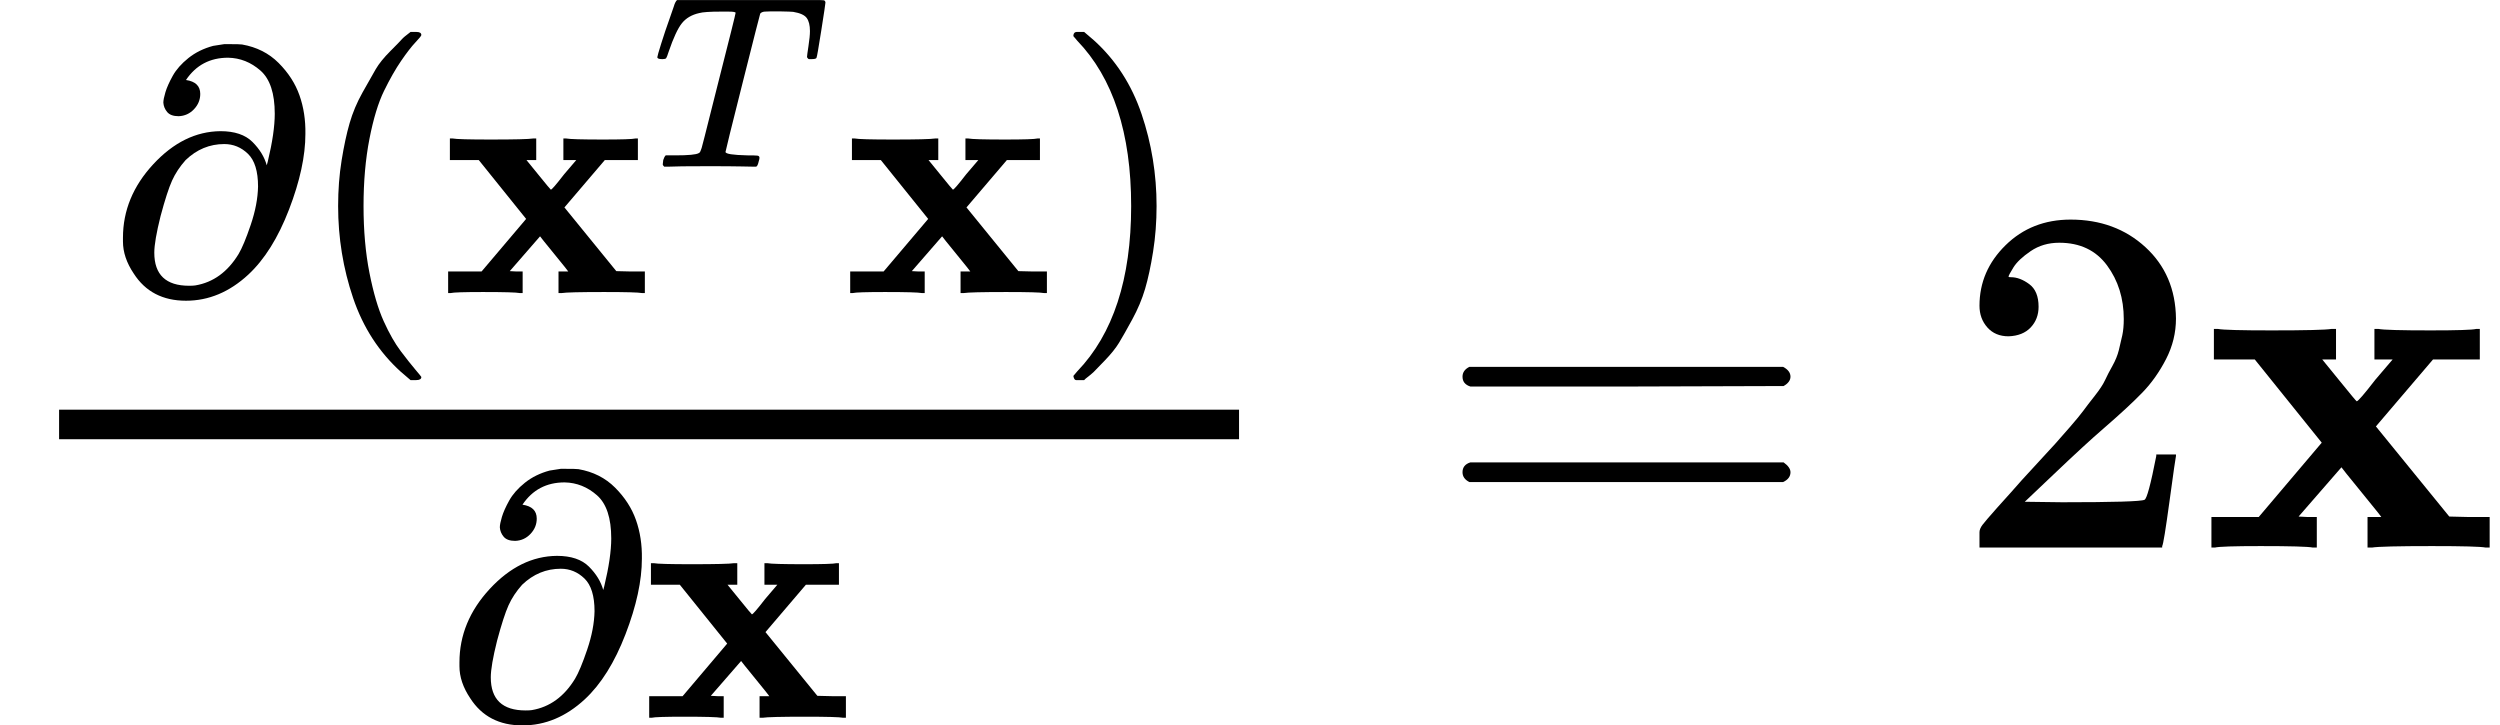 <?xml version="1.0" encoding="UTF-8" standalone="no" ?>
<svg xmlns="http://www.w3.org/2000/svg" width="11.486ex" height="3.333ex" viewBox="0 -986.5 5076.7 1473.1" xmlns:xlink="http://www.w3.org/1999/xlink" aria-hidden="true" style=""><defs><path id="MJX-245-TEX-N-2202" d="M202 508Q179 508 169 520T158 547Q158 557 164 577T185 624T230 675T301 710L333 715H345Q378 715 384 714Q447 703 489 661T549 568T566 457Q566 362 519 240T402 53Q321 -22 223 -22Q123 -22 73 56Q42 102 42 148V159Q42 276 129 370T322 465Q383 465 414 434T455 367L458 378Q478 461 478 515Q478 603 437 639T344 676Q266 676 223 612Q264 606 264 572Q264 547 246 528T202 508ZM430 306Q430 372 401 400T333 428Q270 428 222 382Q197 354 183 323T150 221Q132 149 132 116Q132 21 232 21Q244 21 250 22Q327 35 374 112Q389 137 409 196T430 306Z"></path><path id="MJX-245-TEX-N-28" d="M94 250Q94 319 104 381T127 488T164 576T202 643T244 695T277 729T302 750H315H319Q333 750 333 741Q333 738 316 720T275 667T226 581T184 443T167 250T184 58T225 -81T274 -167T316 -220T333 -241Q333 -250 318 -250H315H302L274 -226Q180 -141 137 -14T94 250Z"></path><path id="MJX-245-TEX-B-1D431" d="M227 0Q212 3 121 3Q40 3 28 0H21V62H117L245 213L109 382H26V444H34Q49 441 143 441Q247 441 265 444H274V382H246L281 339Q315 297 316 297Q320 297 354 341L389 382H352V444H360Q375 441 466 441Q547 441 559 444H566V382H471L355 246L504 63L545 62H586V0H578Q563 3 469 3Q365 3 347 0H338V62H366Q366 63 326 112T285 163L198 63L217 62H235V0H227Z"></path><path id="MJX-245-TEX-I-1D447" d="M40 437Q21 437 21 445Q21 450 37 501T71 602L88 651Q93 669 101 677H569H659Q691 677 697 676T704 667Q704 661 687 553T668 444Q668 437 649 437Q640 437 637 437T631 442L629 445Q629 451 635 490T641 551Q641 586 628 604T573 629Q568 630 515 631Q469 631 457 630T439 622Q438 621 368 343T298 60Q298 48 386 46Q418 46 427 45T436 36Q436 31 433 22Q429 4 424 1L422 0Q419 0 415 0Q410 0 363 1T228 2Q99 2 64 0H49Q43 6 43 9T45 27Q49 40 55 46H83H94Q174 46 189 55Q190 56 191 56Q196 59 201 76T241 233Q258 301 269 344Q339 619 339 625Q339 630 310 630H279Q212 630 191 624Q146 614 121 583T67 467Q60 445 57 441T43 437H40Z"></path><path id="MJX-245-TEX-N-29" d="M60 749L64 750Q69 750 74 750H86L114 726Q208 641 251 514T294 250Q294 182 284 119T261 12T224 -76T186 -143T145 -194T113 -227T90 -246Q87 -249 86 -250H74Q66 -250 63 -250T58 -247T55 -238Q56 -237 66 -225Q221 -64 221 250T66 725Q56 737 55 738Q55 746 60 749Z"></path><path id="MJX-245-TEX-N-3D" d="M56 347Q56 360 70 367H707Q722 359 722 347Q722 336 708 328L390 327H72Q56 332 56 347ZM56 153Q56 168 72 173H708Q722 163 722 153Q722 140 707 133H70Q56 140 56 153Z"></path><path id="MJX-245-TEX-N-32" d="M109 429Q82 429 66 447T50 491Q50 562 103 614T235 666Q326 666 387 610T449 465Q449 422 429 383T381 315T301 241Q265 210 201 149L142 93L218 92Q375 92 385 97Q392 99 409 186V189H449V186Q448 183 436 95T421 3V0H50V19V31Q50 38 56 46T86 81Q115 113 136 137Q145 147 170 174T204 211T233 244T261 278T284 308T305 340T320 369T333 401T340 431T343 464Q343 527 309 573T212 619Q179 619 154 602T119 569T109 550Q109 549 114 549Q132 549 151 535T170 489Q170 464 154 447T109 429Z"></path></defs><g stroke="currentColor" fill="currentColor" stroke-width="0" transform="matrix(1 0 0 -1 0 0)"><g data-mml-node="math"><g data-mml-node="mtable"><g data-mml-node="mtr" transform="translate(0, -125.4)"><g data-mml-node="mtd"><g data-mml-node="mfrac"><g data-mml-node="mrow" transform="translate(220, 516.8) scale(0.707)"><g data-mml-node="mi"><use xlink:href="#MJX-245-TEX-N-2202"></use></g><g data-mml-node="mo" transform="translate(566, 0)"><use xlink:href="#MJX-245-TEX-N-28"></use></g><g data-mml-node="msup" transform="translate(955, 0)"><g data-mml-node="TeXAtom" data-mjx-texclass="ORD"><g data-mml-node="mi"><use xlink:href="#MJX-245-TEX-B-1D431"></use></g></g><g data-mml-node="mi" transform="translate(607, 363) scale(0.707)"><use xlink:href="#MJX-245-TEX-I-1D447"></use></g></g><g data-mml-node="TeXAtom" data-mjx-texclass="ORD" transform="translate(2109.8, 0)"><g data-mml-node="mi"><use xlink:href="#MJX-245-TEX-B-1D431"></use></g></g><g data-mml-node="mo" transform="translate(2716.8, 0)"><use xlink:href="#MJX-245-TEX-N-29"></use></g></g><g data-mml-node="mrow" transform="translate(903.3, -345.6) scale(0.707)"><g data-mml-node="mi"><use xlink:href="#MJX-245-TEX-N-2202"></use></g><g data-mml-node="TeXAtom" data-mjx-texclass="ORD" transform="translate(566, 0)"><g data-mml-node="mi"><use xlink:href="#MJX-245-TEX-B-1D431"></use></g></g></g><rect width="2396.1" height="60" x="120" y="220"></rect></g><g data-mml-node="mo" transform="translate(2913.9, 0)"><use xlink:href="#MJX-245-TEX-N-3D"></use></g><g data-mml-node="mn" transform="translate(3969.7, 0)"><use xlink:href="#MJX-245-TEX-N-32"></use></g><g data-mml-node="TeXAtom" data-mjx-texclass="ORD" transform="translate(4469.7, 0)"><g data-mml-node="mi"><use xlink:href="#MJX-245-TEX-B-1D431"></use></g></g></g></g></g></g></g></svg>